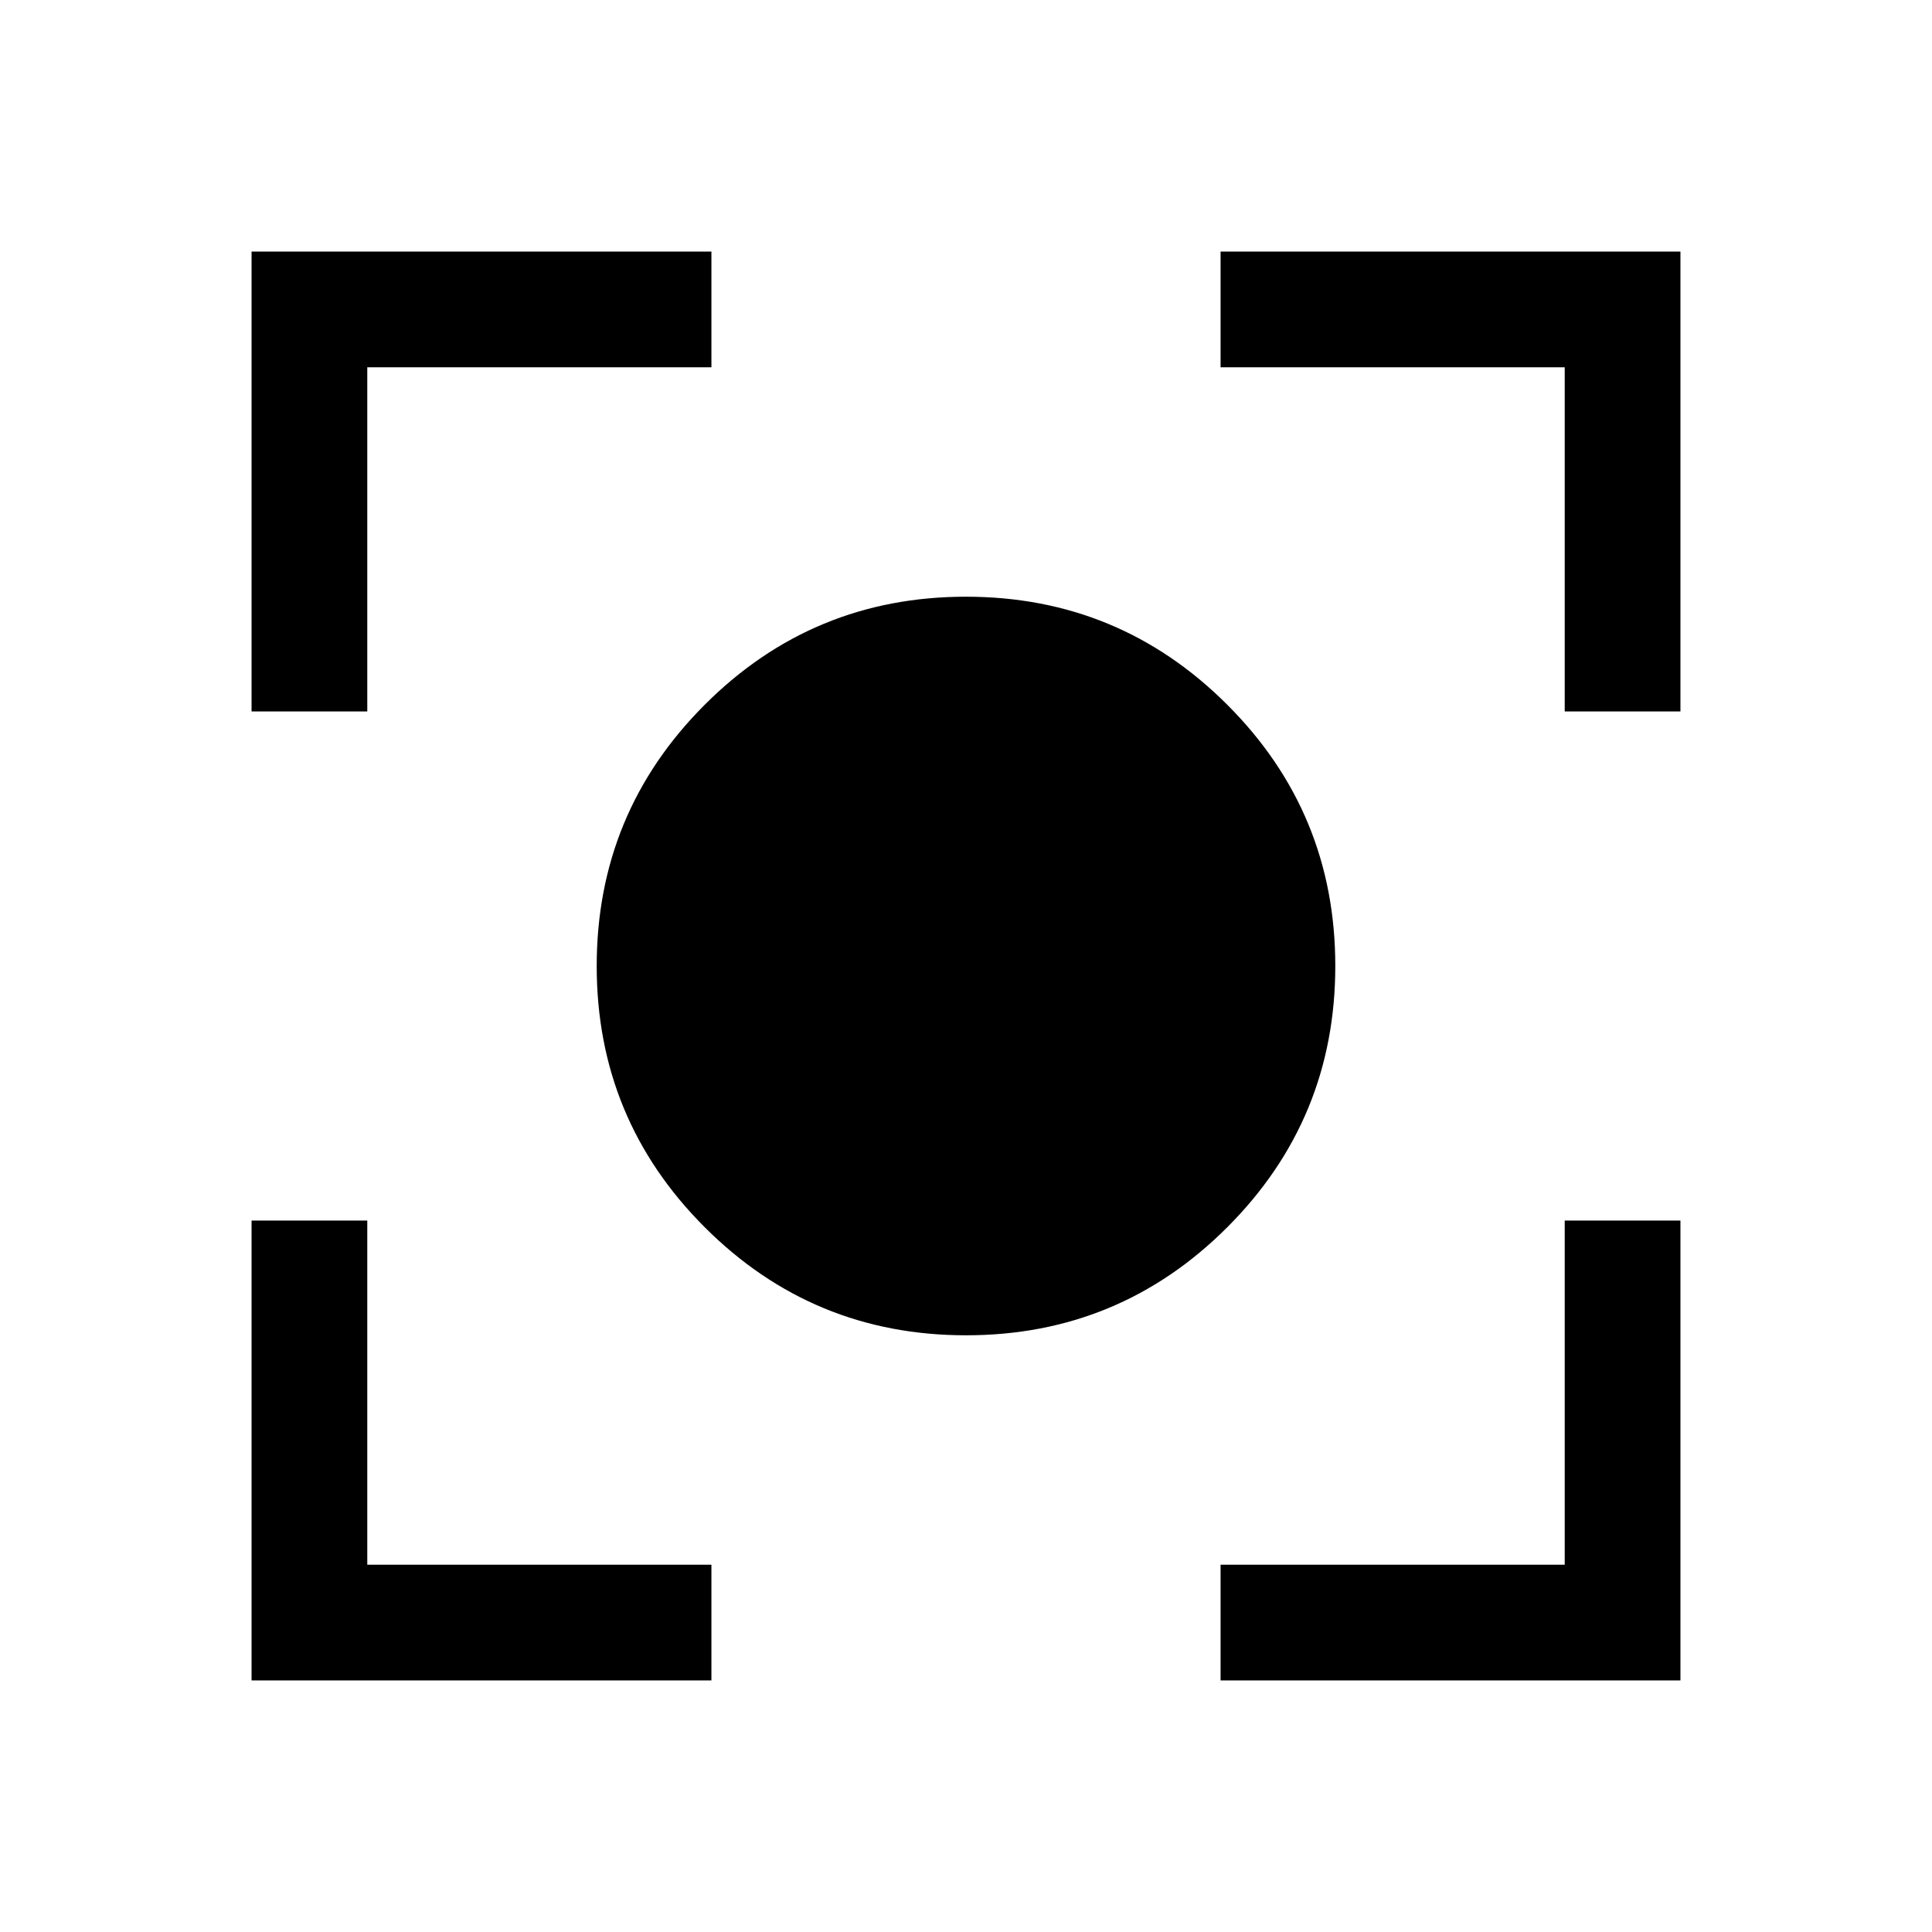 <svg xmlns="http://www.w3.org/2000/svg" height="48" viewBox="0 -960 960 960" width="48"><path d="M480.03-296.5q-76.14 0-129.83-53.66-53.7-53.67-53.7-129.81 0-76.13 53.66-129.83 53.67-53.7 129.81-53.7 76.13 0 129.83 53.66 53.7 53.67 53.7 129.81T609.84-350.2q-53.67 53.7-129.81 53.7ZM125-125v-228.5h57.5v171h171v57.5H125Zm481.5 0v-57.5h171v-171H835V-125H606.5ZM125-606.5V-835h228.5v57.5h-171v171H125Zm652.5 0v-171h-171V-835H835v228.5h-57.5Z"/></svg>